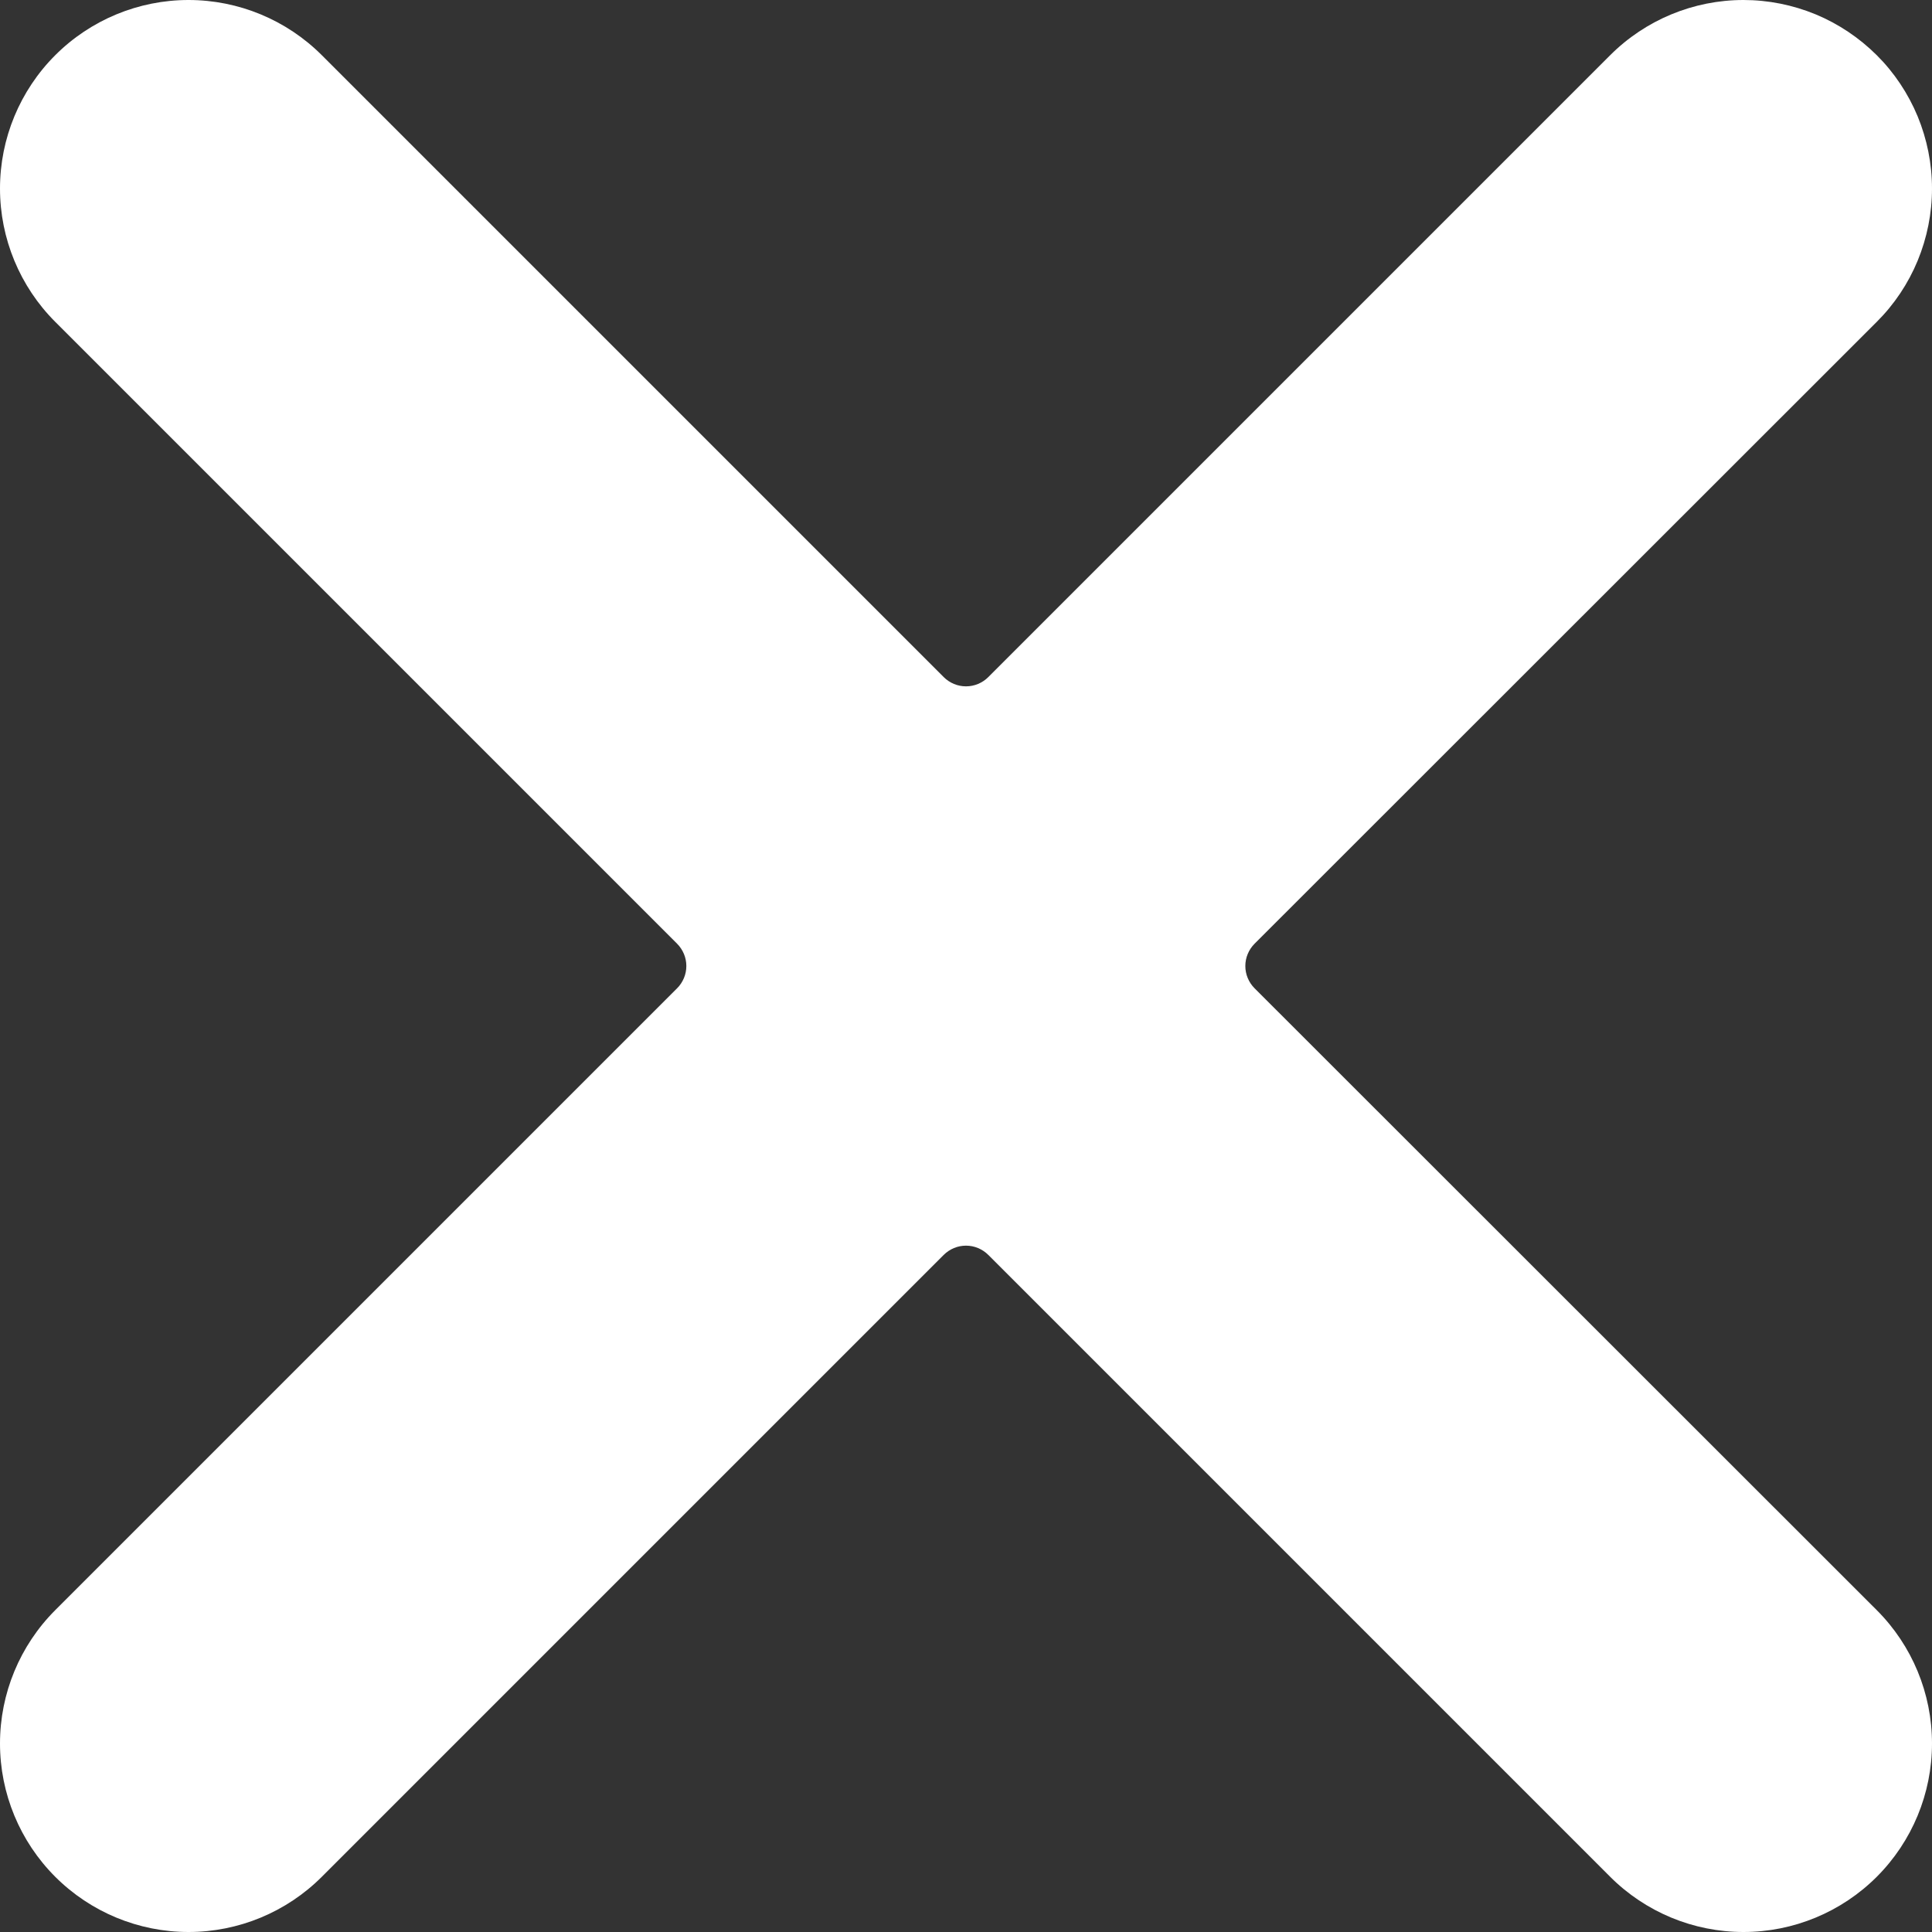 <svg xmlns="http://www.w3.org/2000/svg" width="24" height="24" viewBox="0 0 24 24" fill="none">
<rect x="0" y="0" width="24" height="24" fill="#333333" stroke="none"/>
<path d="M15.585 12.277C15.549 12.241 15.52 12.198 15.5 12.15C15.48 12.102 15.47 12.052 15.47 12C15.47 11.948 15.48 11.898 15.5 11.85C15.52 11.802 15.549 11.759 15.585 11.723L23.314 3.998C23.532 3.781 23.704 3.523 23.822 3.238C23.939 2.954 24 2.65 24 2.342C24 2.035 23.939 1.73 23.822 1.446C23.704 1.162 23.532 0.903 23.314 0.686C23.096 0.469 22.838 0.296 22.554 0.178C22.27 0.061 21.965 0 21.658 0C21.037 0 20.441 0.247 20.002 0.686L12.277 8.411C12.241 8.447 12.198 8.476 12.15 8.496C12.102 8.516 12.052 8.526 12 8.526C11.948 8.526 11.898 8.516 11.85 8.496C11.802 8.476 11.759 8.447 11.723 8.411L3.998 0.686C3.559 0.247 2.963 -4.62809e-09 2.342 0C1.721 4.62809e-09 1.125 0.247 0.686 0.686C0.247 1.125 4.62809e-09 1.721 0 2.342C-4.62809e-09 2.963 0.247 3.559 0.686 3.998L8.411 11.723C8.447 11.759 8.476 11.802 8.496 11.85C8.516 11.898 8.526 11.948 8.526 12C8.526 12.052 8.516 12.102 8.496 12.15C8.476 12.198 8.447 12.241 8.411 12.277L0.686 20.002C0.247 20.441 0 21.037 0 21.658C0 22.279 0.247 22.875 0.686 23.314C1.125 23.753 1.721 24 2.342 24C2.963 24 3.559 23.753 3.998 23.314L11.723 15.589C11.759 15.553 11.802 15.524 11.85 15.504C11.898 15.484 11.948 15.474 12 15.474C12.052 15.474 12.102 15.484 12.15 15.504C12.198 15.524 12.241 15.553 12.277 15.589L20.002 23.314C20.441 23.753 21.037 24 21.658 24C22.279 24 22.875 23.753 23.314 23.314C23.753 22.875 24 22.279 24 21.658C24 21.037 23.753 20.441 23.314 20.002L15.585 12.277Z" fill="#ffffff"/>
</svg>